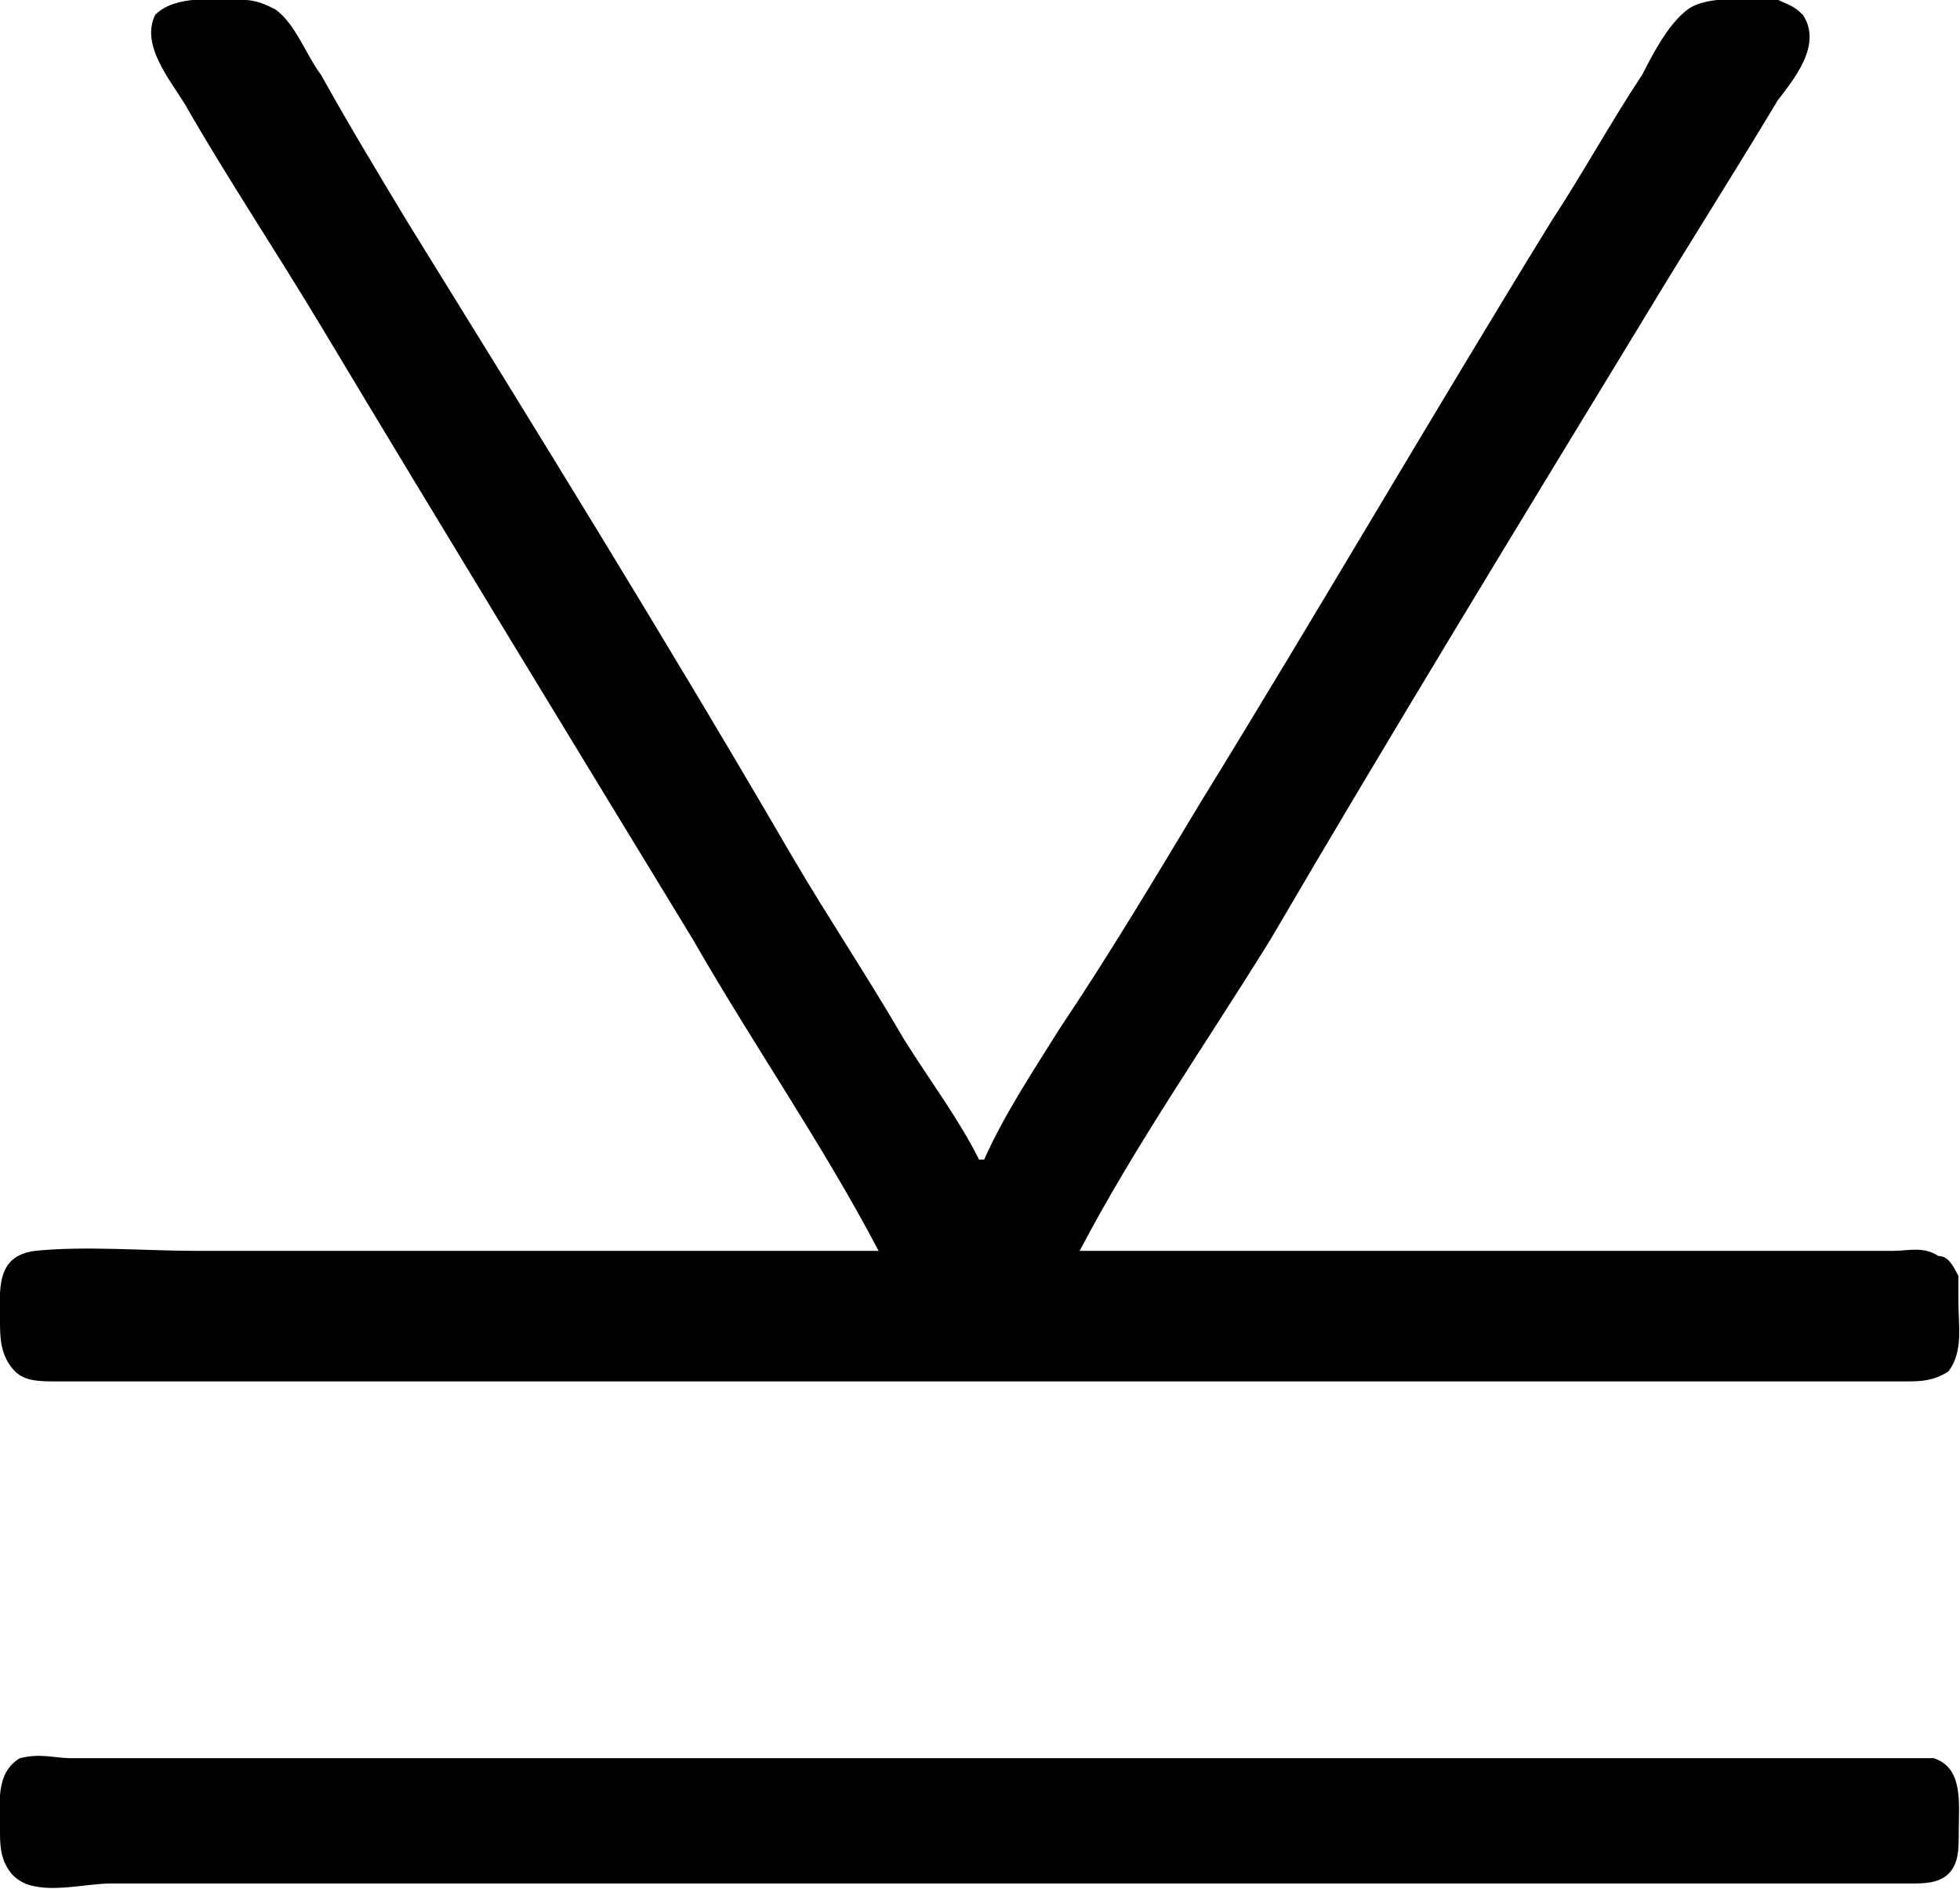 <?xml version="1.0" encoding="UTF-8"?>
<svg fill="#000000" version="1.1" viewBox="0 0 6.098 5.876" xmlns="http://www.w3.org/2000/svg" xmlns:xlink="http://www.w3.org/1999/xlink">
<defs>
<g id="a">
<path d="m3.562-1.984h-2.125c-0.156 0-0.344-0.016-0.5 0-0.125 0.016-0.109 0.125-0.109 0.219 0 0.047 0 0.109 0.047 0.156 0.031 0.031 0.078 0.031 0.125 0.031h0.203 5.312 0.25c0.031 0 0.078 0 0.125-0.031 0.047-0.062 0.031-0.141 0.031-0.219v-0.078c-0.016-0.031-0.031-0.062-0.062-0.062-0.047-0.031-0.094-0.016-0.141-0.016h-2.531c0.172-0.328 0.391-0.641 0.594-0.969 0.375-0.641 0.766-1.281 1.156-1.922 0.141-0.234 0.281-0.453 0.422-0.688 0.047-0.062 0.141-0.172 0.078-0.266-0.031-0.031-0.047-0.031-0.078-0.047-0.078 0-0.219-0.016-0.281 0.031s-0.109 0.141-0.141 0.203c-0.094 0.141-0.188 0.312-0.281 0.453-0.375 0.609-0.719 1.203-1.094 1.812-0.141 0.234-0.281 0.469-0.438 0.703-0.078 0.125-0.172 0.266-0.234 0.406h-0.016c-0.062-0.125-0.156-0.25-0.234-0.375-0.109-0.188-0.234-0.375-0.344-0.562-0.391-0.672-0.797-1.328-1.203-1.984-0.094-0.156-0.188-0.312-0.266-0.453-0.047-0.062-0.078-0.156-0.141-0.203-0.031-0.016-0.062-0.031-0.109-0.031-0.078 0-0.203-0.016-0.266 0.047-0.047 0.094 0.047 0.203 0.094 0.281 0.125 0.219 0.281 0.453 0.422 0.688 0.375 0.625 0.766 1.266 1.156 1.906 0.188 0.328 0.406 0.641 0.578 0.969zm-2.672 1.578c-0.078 0.047-0.062 0.141-0.062 0.234 0 0.016 0 0.062 0.016 0.094s0.031 0.047 0.062 0.062c0.078 0.031 0.188 0 0.266 0h5.594c0.047 0 0.094 0 0.125-0.031s0.031-0.078 0.031-0.125c0-0.094 0.016-0.203-0.078-0.234h-0.141-5.656c-0.047 0-0.094-0.016-0.156 0z"/>
</g>
</defs>
<g transform="translate(-149.54 -128.89)">
<use x="148.712" y="134.765" xlink:href="#a"/>
</g>
</svg>
